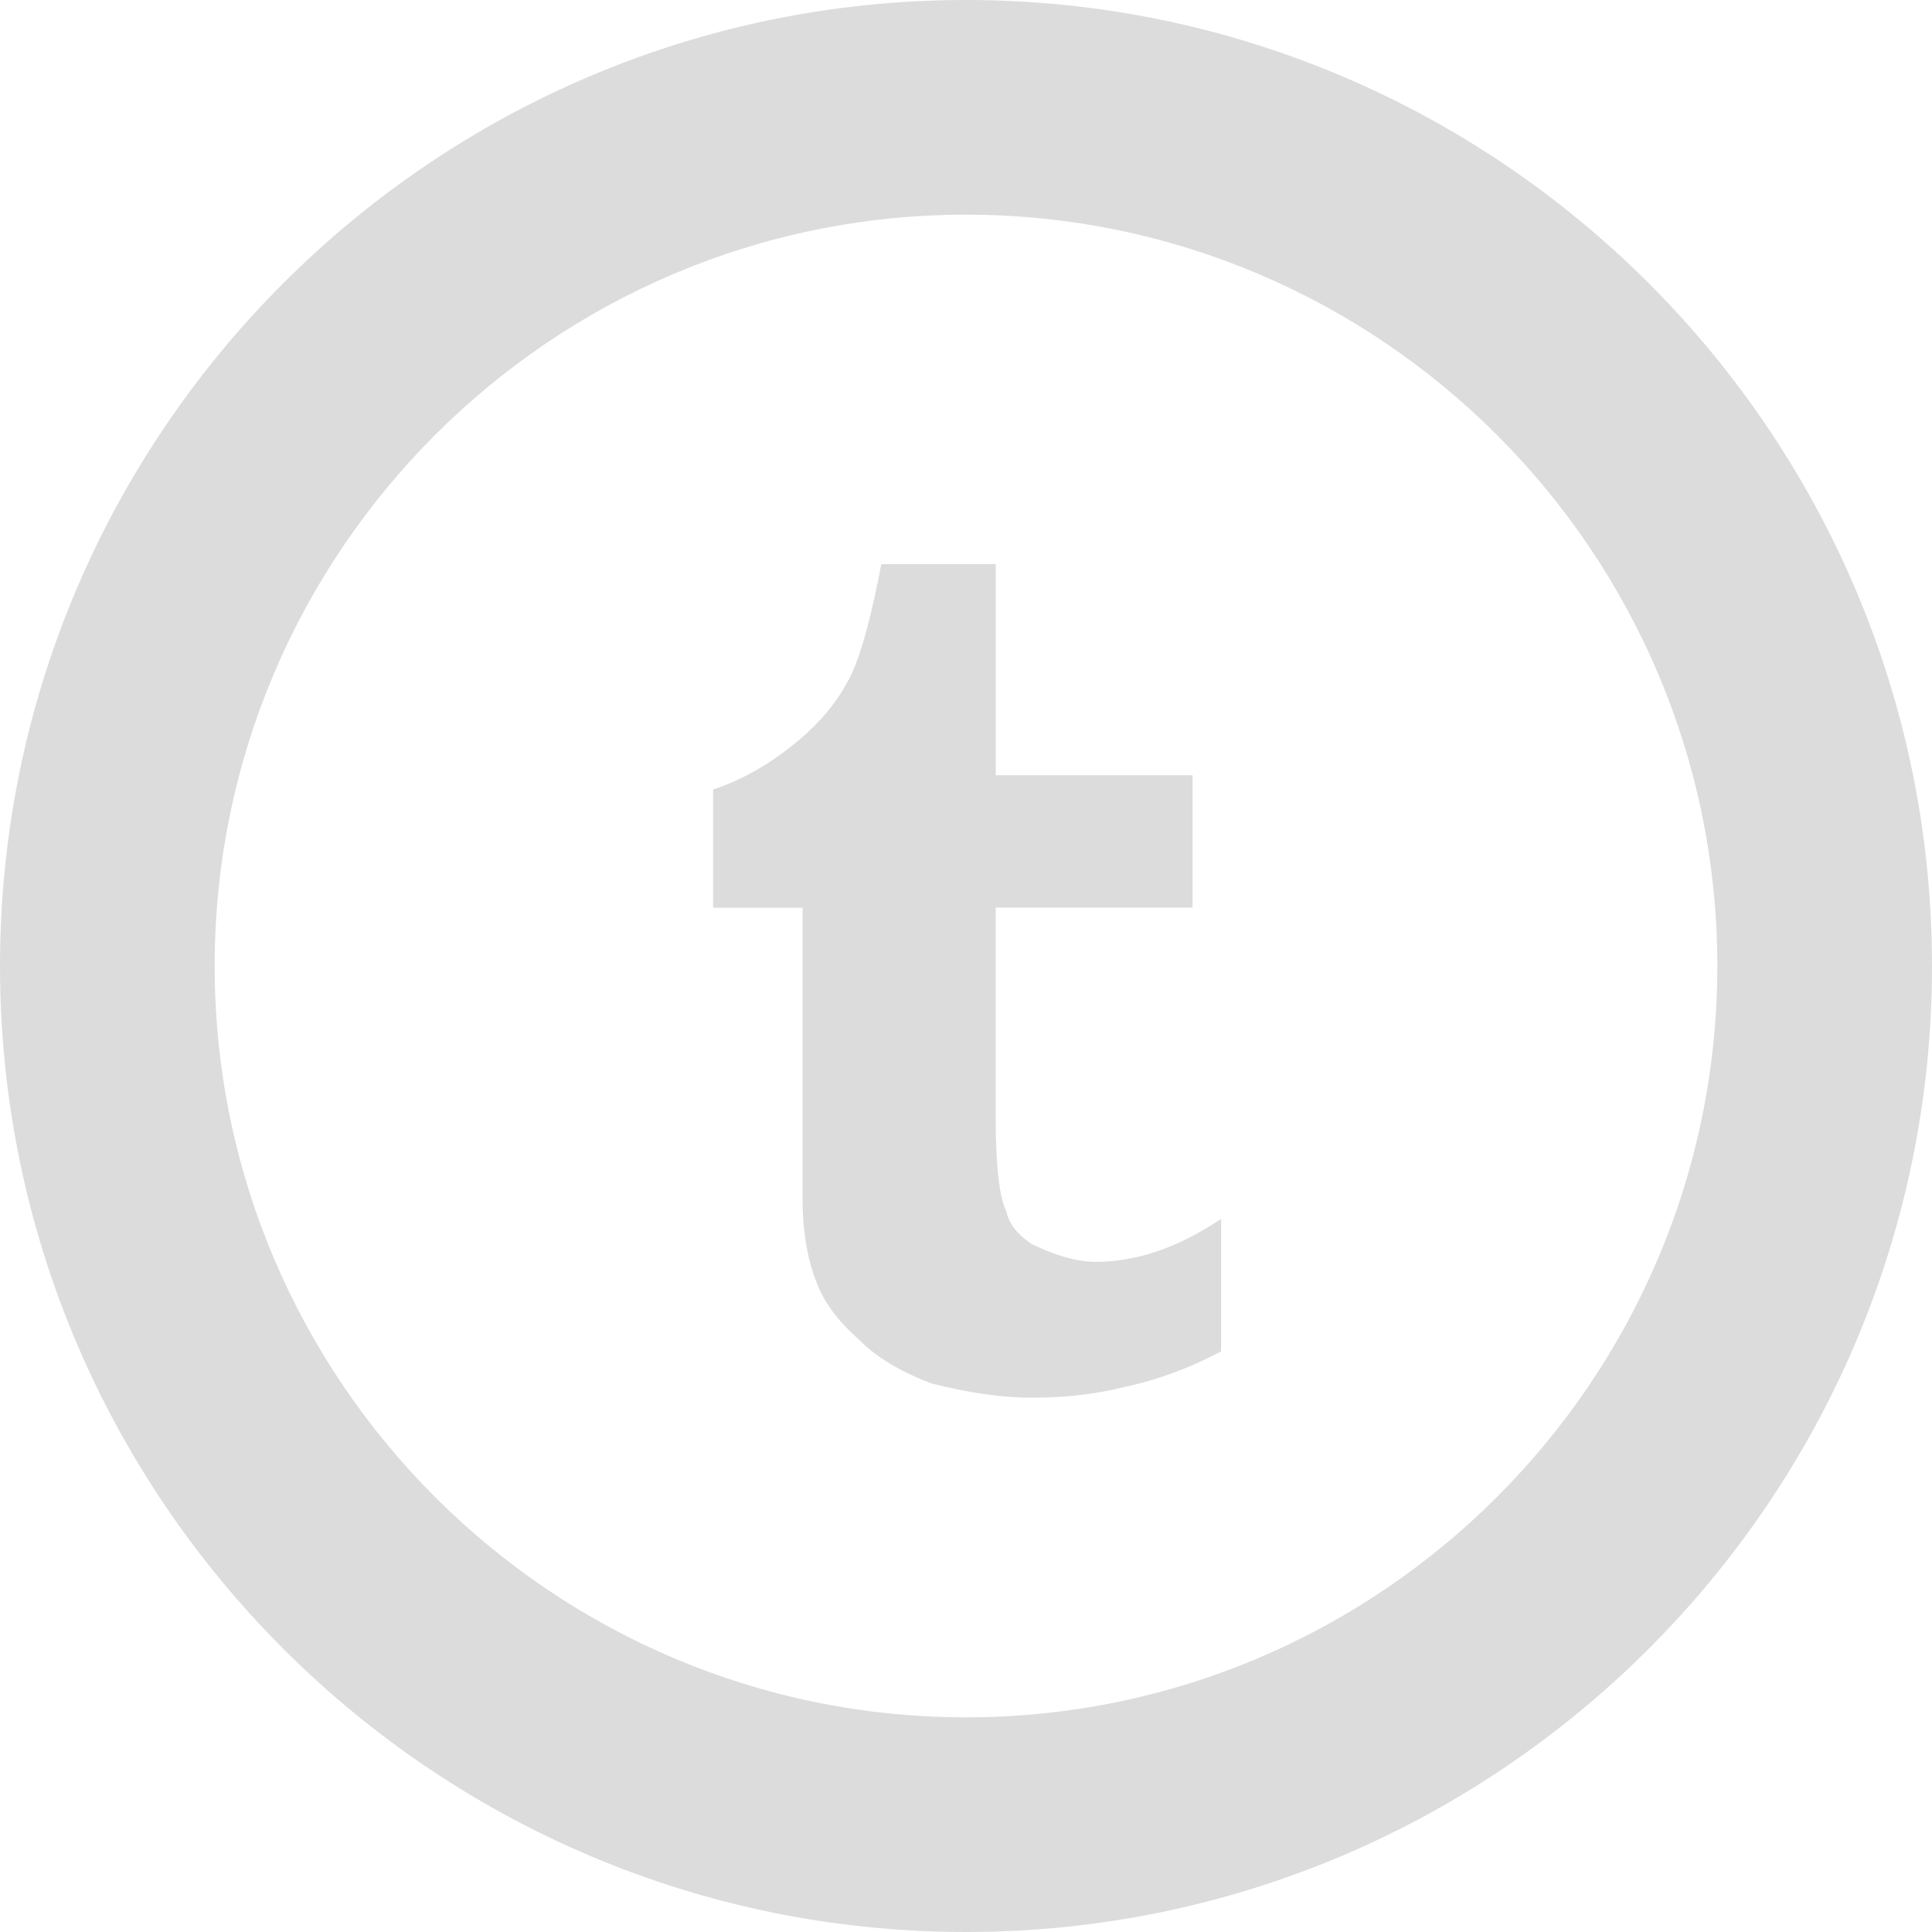 <?xml version="1.0" encoding="iso-8859-1"?>
<!-- Generator: Adobe Illustrator 18.1.1, SVG Export Plug-In . SVG Version: 6.00 Build 0)  -->
<svg xmlns="http://www.w3.org/2000/svg" xmlns:xlink="http://www.w3.org/1999/xlink" version="1.1" id="Capa_1" x="0px" y="0px" viewBox="0 0 18 18" style="enable-background:new 0 0 18 18;" xml:space="preserve" width="512px" height="512px">
<g>
	<g id="Layer_1_71_">
		<g>
			<g>
				<path d="M11.377,12.59v-1.234c-0.399,0.268-0.788,0.4-1.166,0.4c-0.178,0-0.377-0.057-0.6-0.166      C9.477,11.5,9.4,11.401,9.377,11.289c-0.066-0.133-0.1-0.422-0.1-0.867V8.456h1.834V7.223H9.277V5.256H8.211      c-0.089,0.467-0.178,0.8-0.267,1C7.834,6.5,7.656,6.723,7.411,6.922c-0.245,0.201-0.5,0.345-0.767,0.434v1.101h0.833v2.7      c0,0.311,0.044,0.576,0.134,0.799c0.066,0.178,0.199,0.355,0.4,0.533c0.154,0.156,0.377,0.289,0.666,0.4      c0.355,0.09,0.666,0.133,0.934,0.133c0.311,0,0.6-0.033,0.866-0.1C10.789,12.855,11.089,12.744,11.377,12.59" fill="#dcdcdc"/>
			</g>
		</g>
		<g>
			<path d="M9,18c-4.963,0-9-4.037-9-9s4.037-9,9-9s9,4.037,9,9S13.963,18,9,18z M9,2C5.141,2,2,5.141,2,9     s3.141,7,7,7s7-3.141,7-7S12.859,2,9,2z" fill="#dcdcdc"/>
		</g>
	</g>
</g>
<g>
</g>
<g>
</g>
<g>
</g>
<g>
</g>
<g>
</g>
<g>
</g>
<g>
</g>
<g>
</g>
<g>
</g>
<g>
</g>
<g>
</g>
<g>
</g>
<g>
</g>
<g>
</g>
<g>
</g>
</svg>
